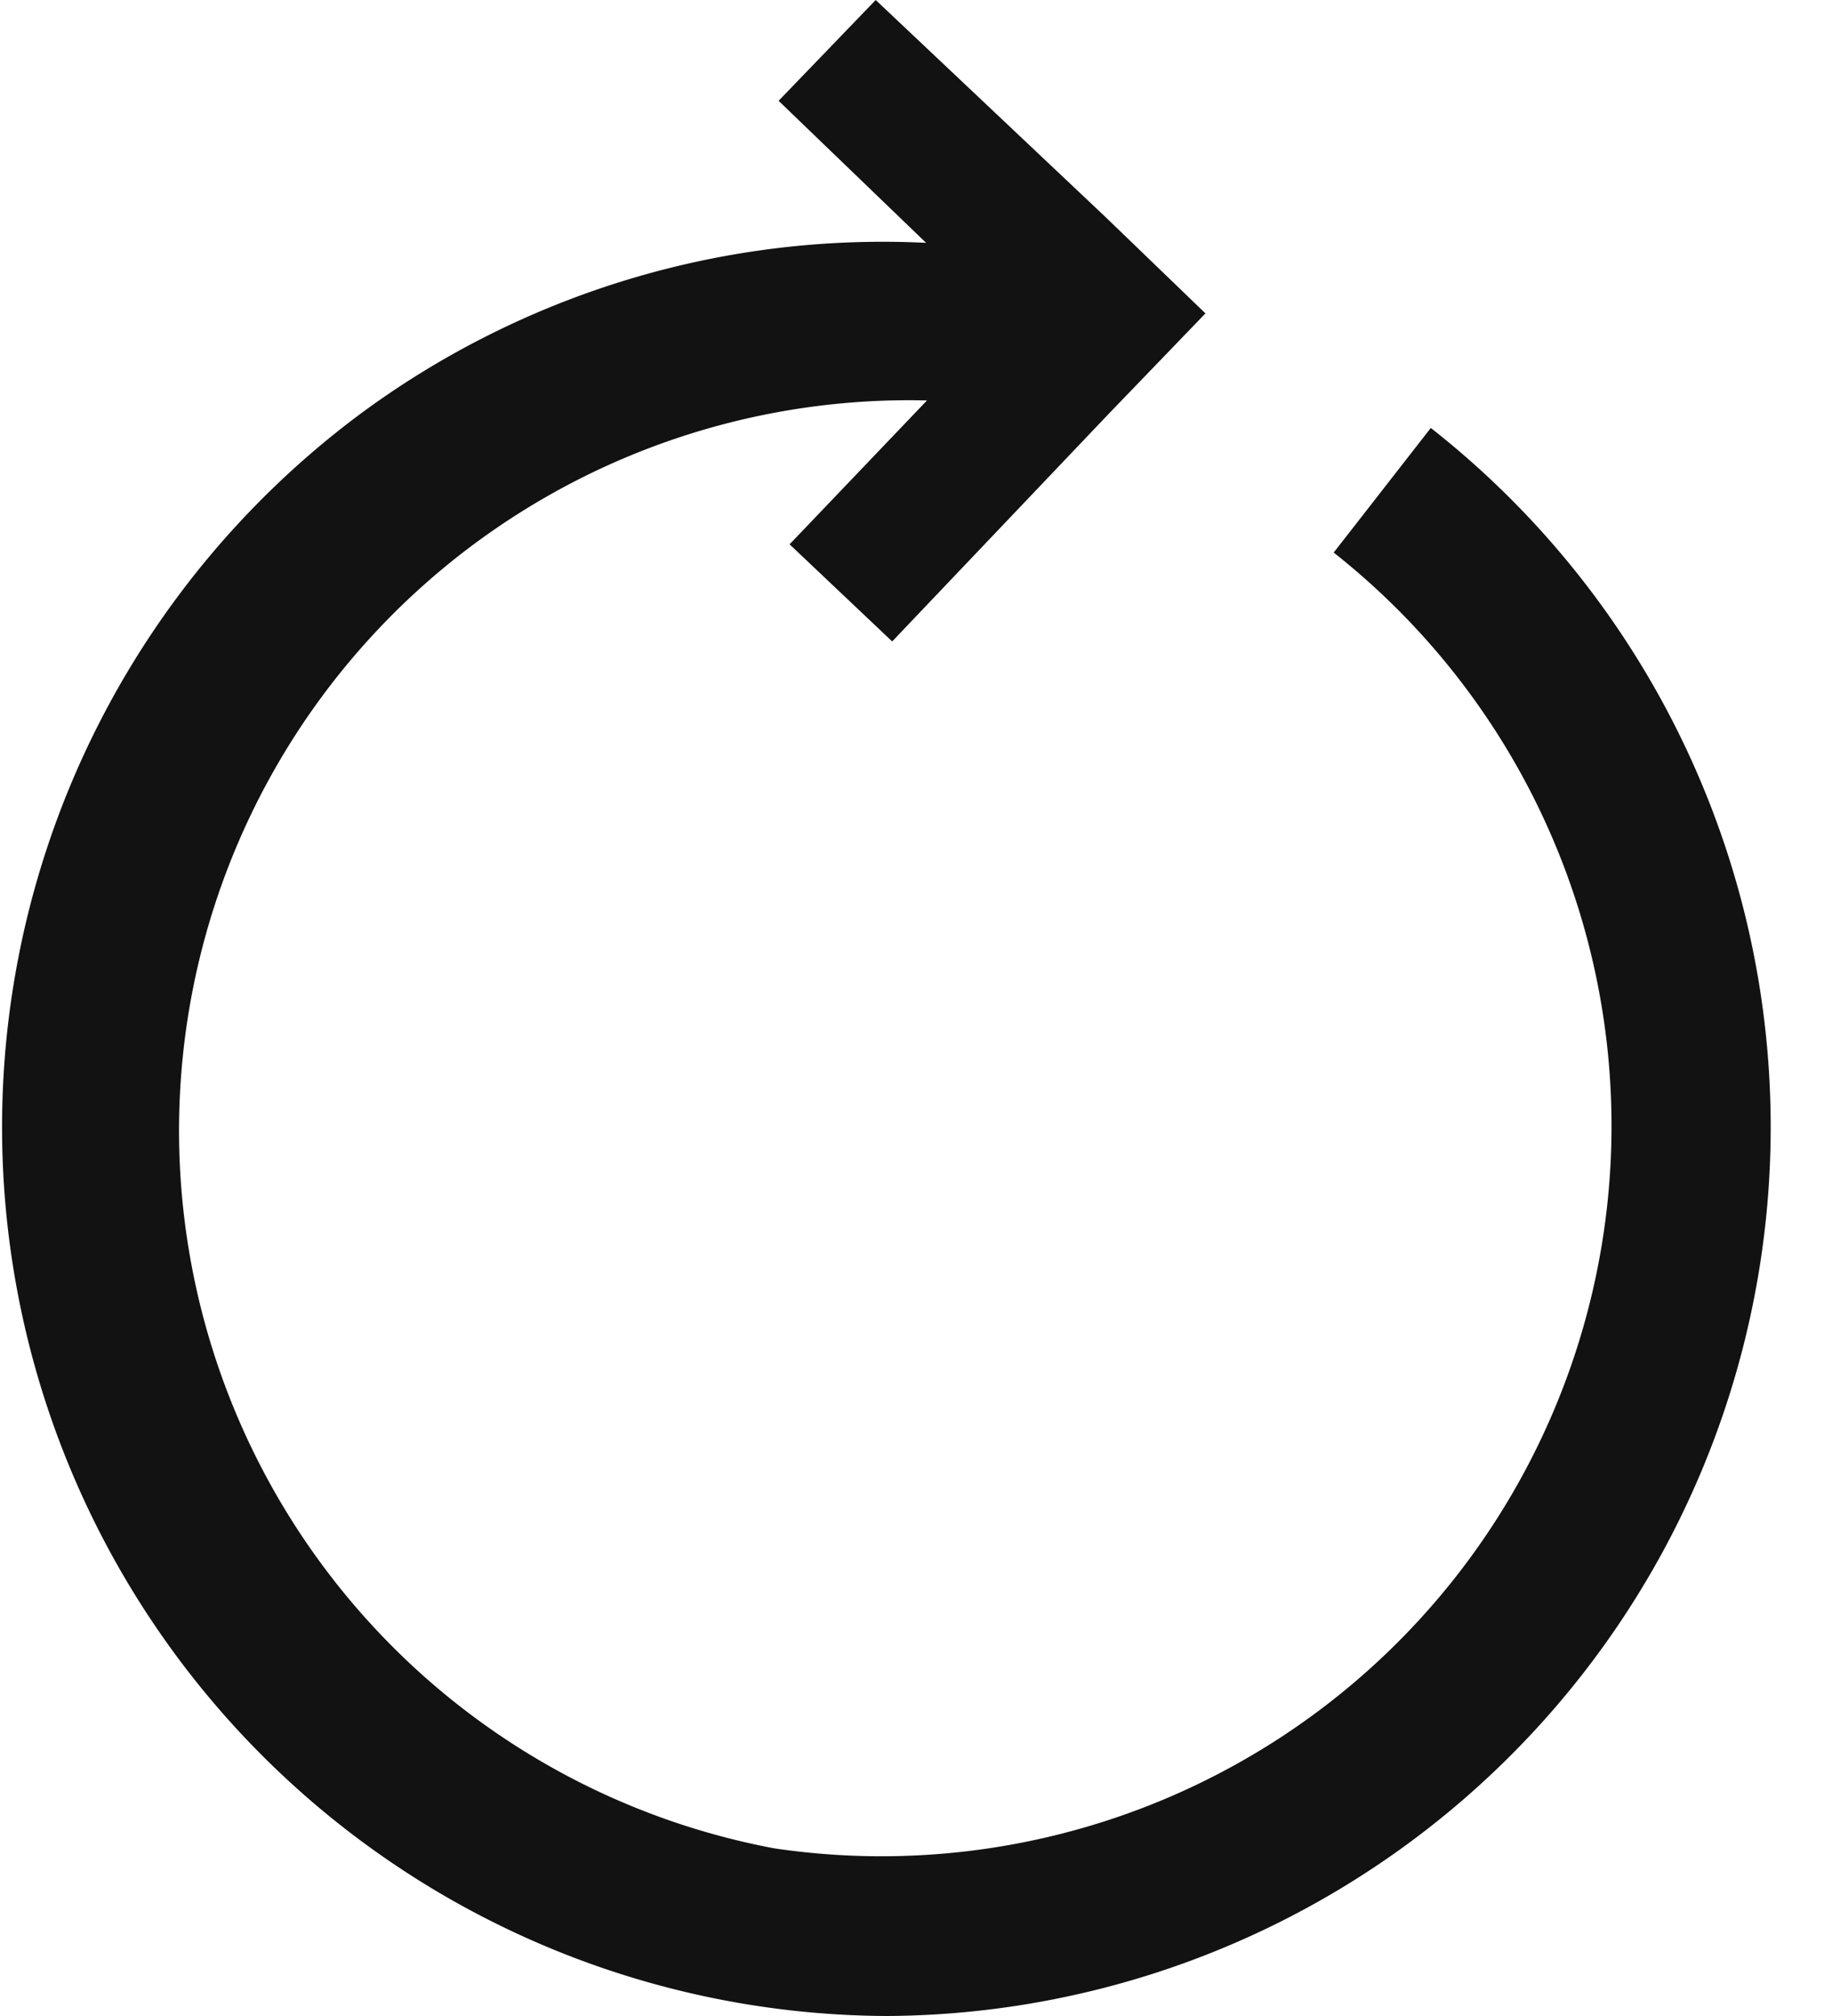 <svg fill="none" xmlns="http://www.w3.org/2000/svg" viewBox="0 0 20 22">
  <path d="M15.62 4.67l-1.06 1.36a7.97 7.97 0 01-6.11 14.14 7.97 7.97 0 011.67-15.8l-1.5 1.57L9.74 7l2.36-2.48 1.06-1.1-1.1-1.06L9.56 0 8.5 1.1l1.61 1.55a9.6 9.6 0 00-6.14 1.84A9.7 9.7 0 009.68 22a9.7 9.7 0 005.94-17.33z" fill="#121212"/>
</svg>
